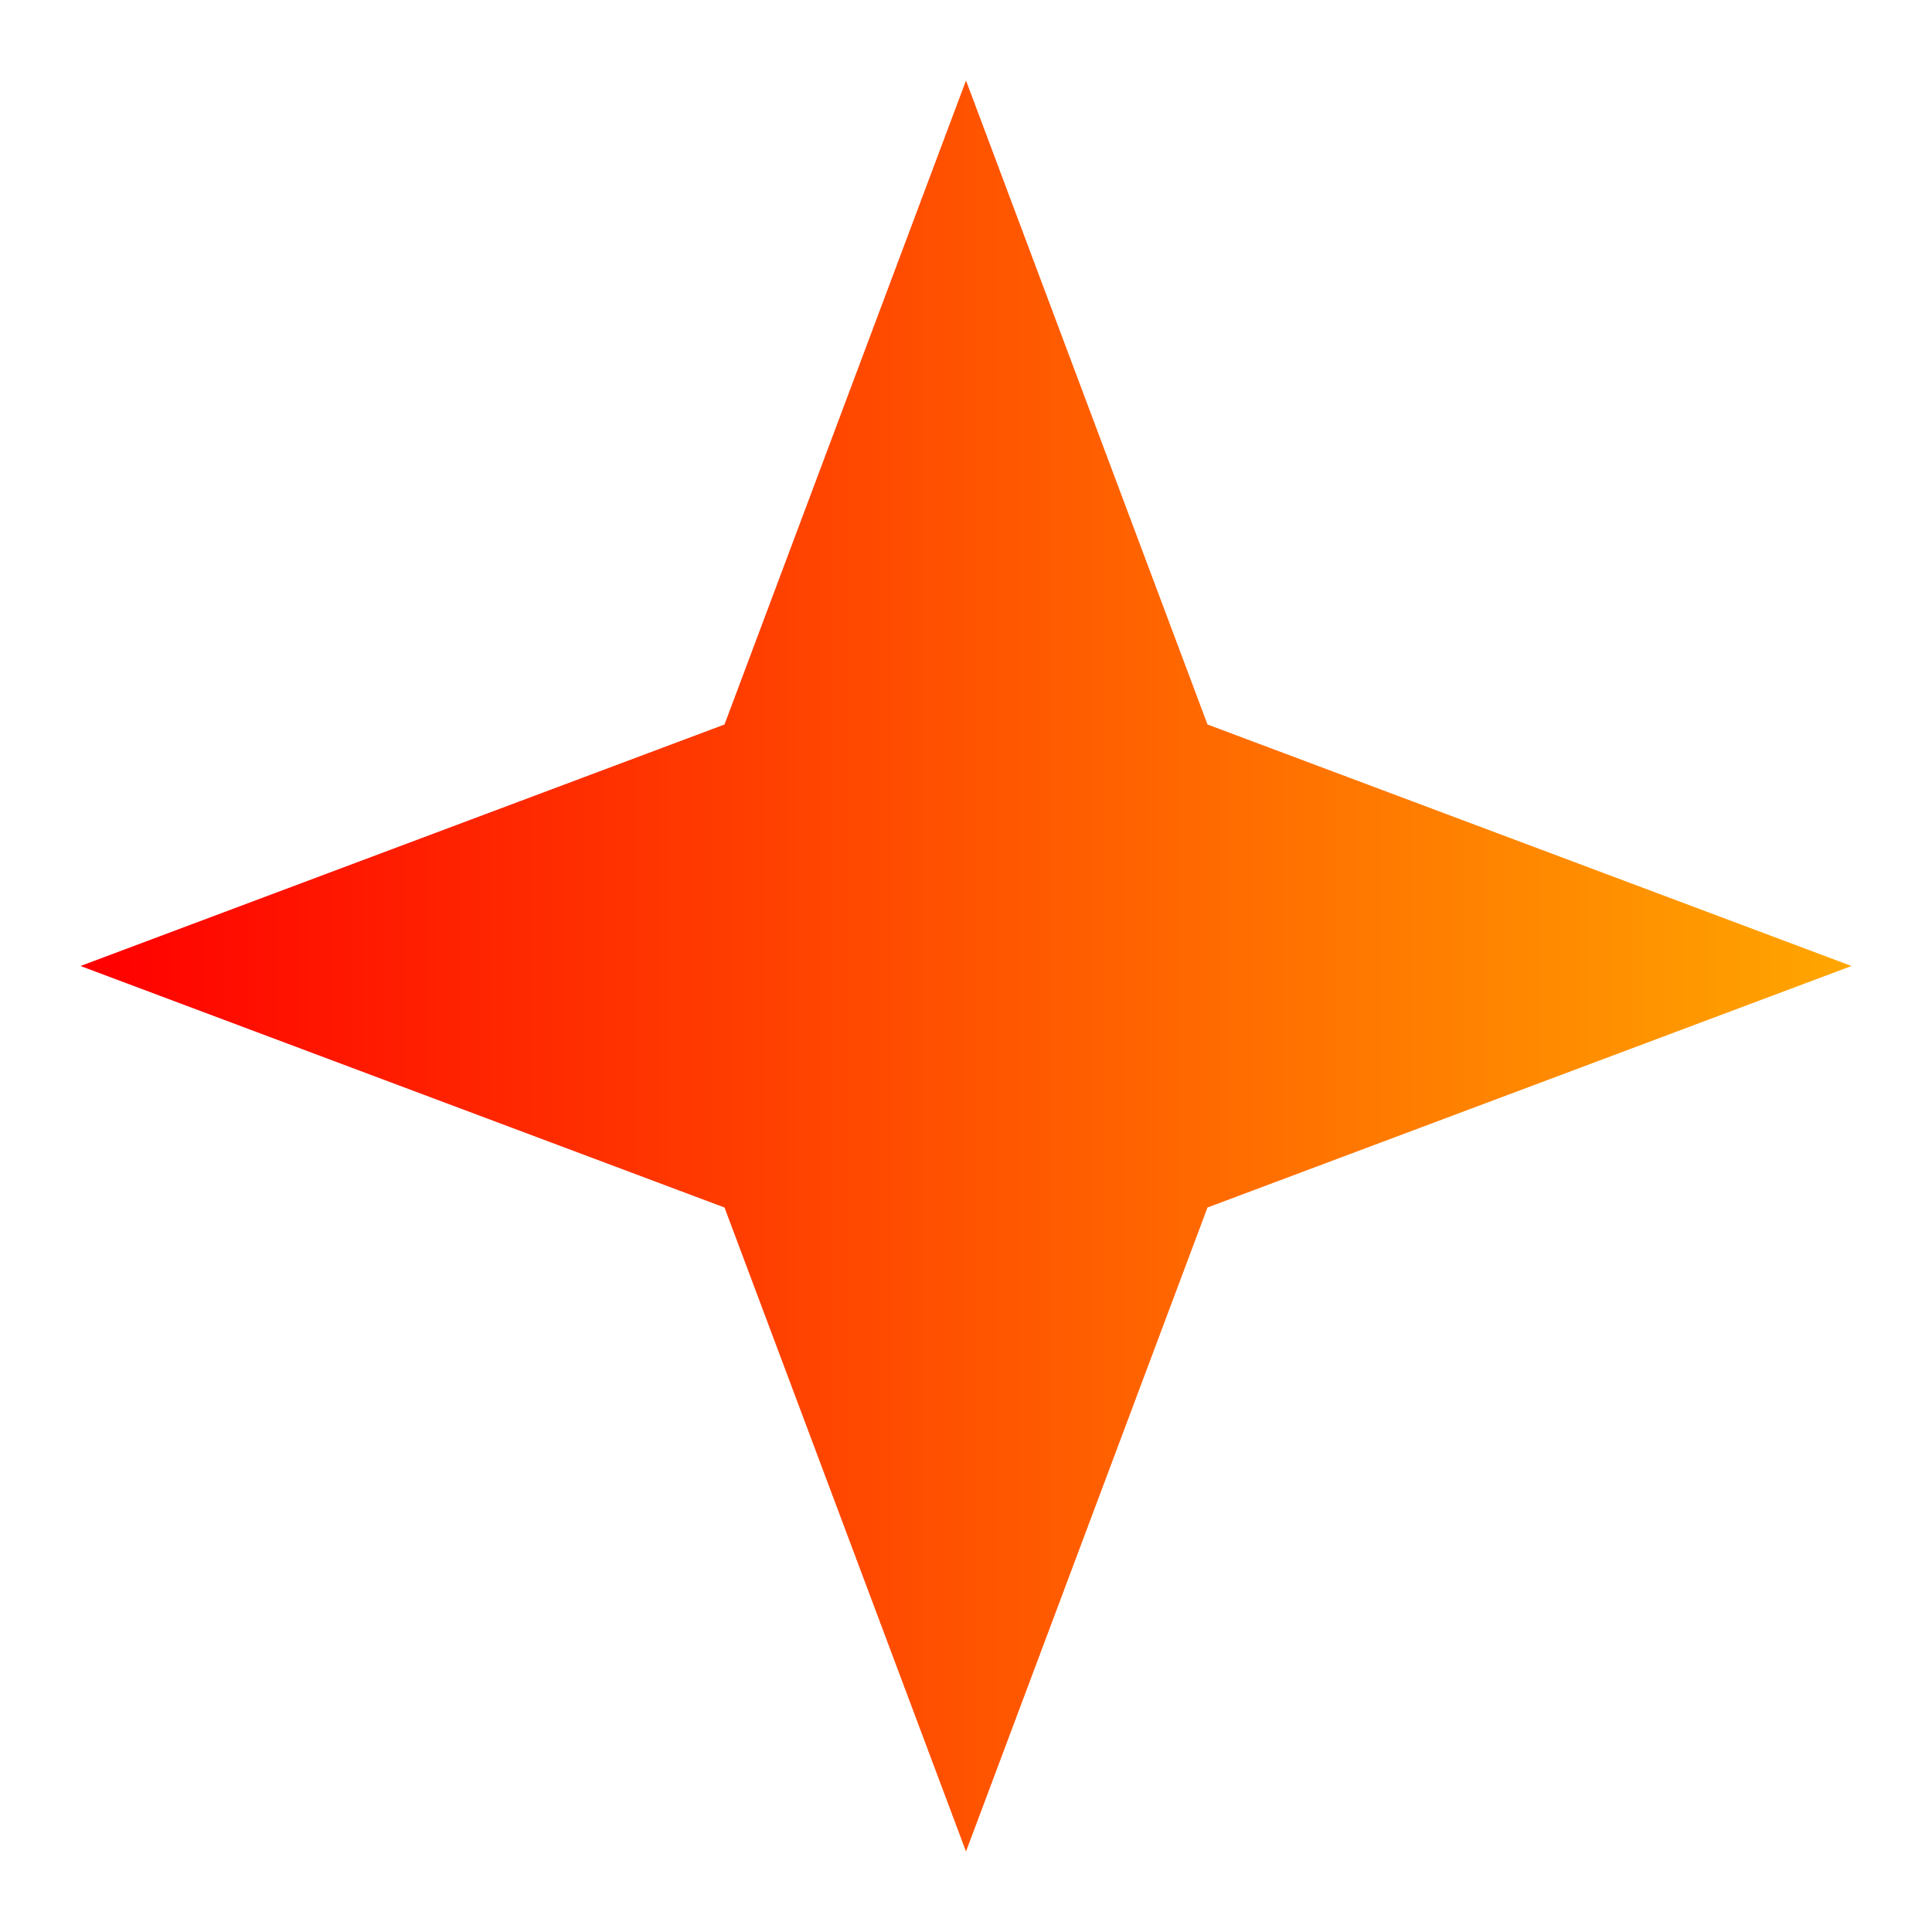 <svg height="24" viewBox="0 0 24 24" width="24" xmlns="http://www.w3.org/2000/svg">
    <defs>
        <linearGradient id="grad" x1="0%" y1="0%" x2="100%" y2="0%">
            <stop offset="0%" style="stop-color:rgb(255,0,0);stop-opacity:1" />
            <stop offset="100%" style="stop-color:rgb(255,165,0);stop-opacity:1" />
        </linearGradient>
    </defs>
    <path d="m12 1-3 8-8 3 8 3 3 8 3-8 8-3-8-3" fill="url(#grad)" />
</svg>